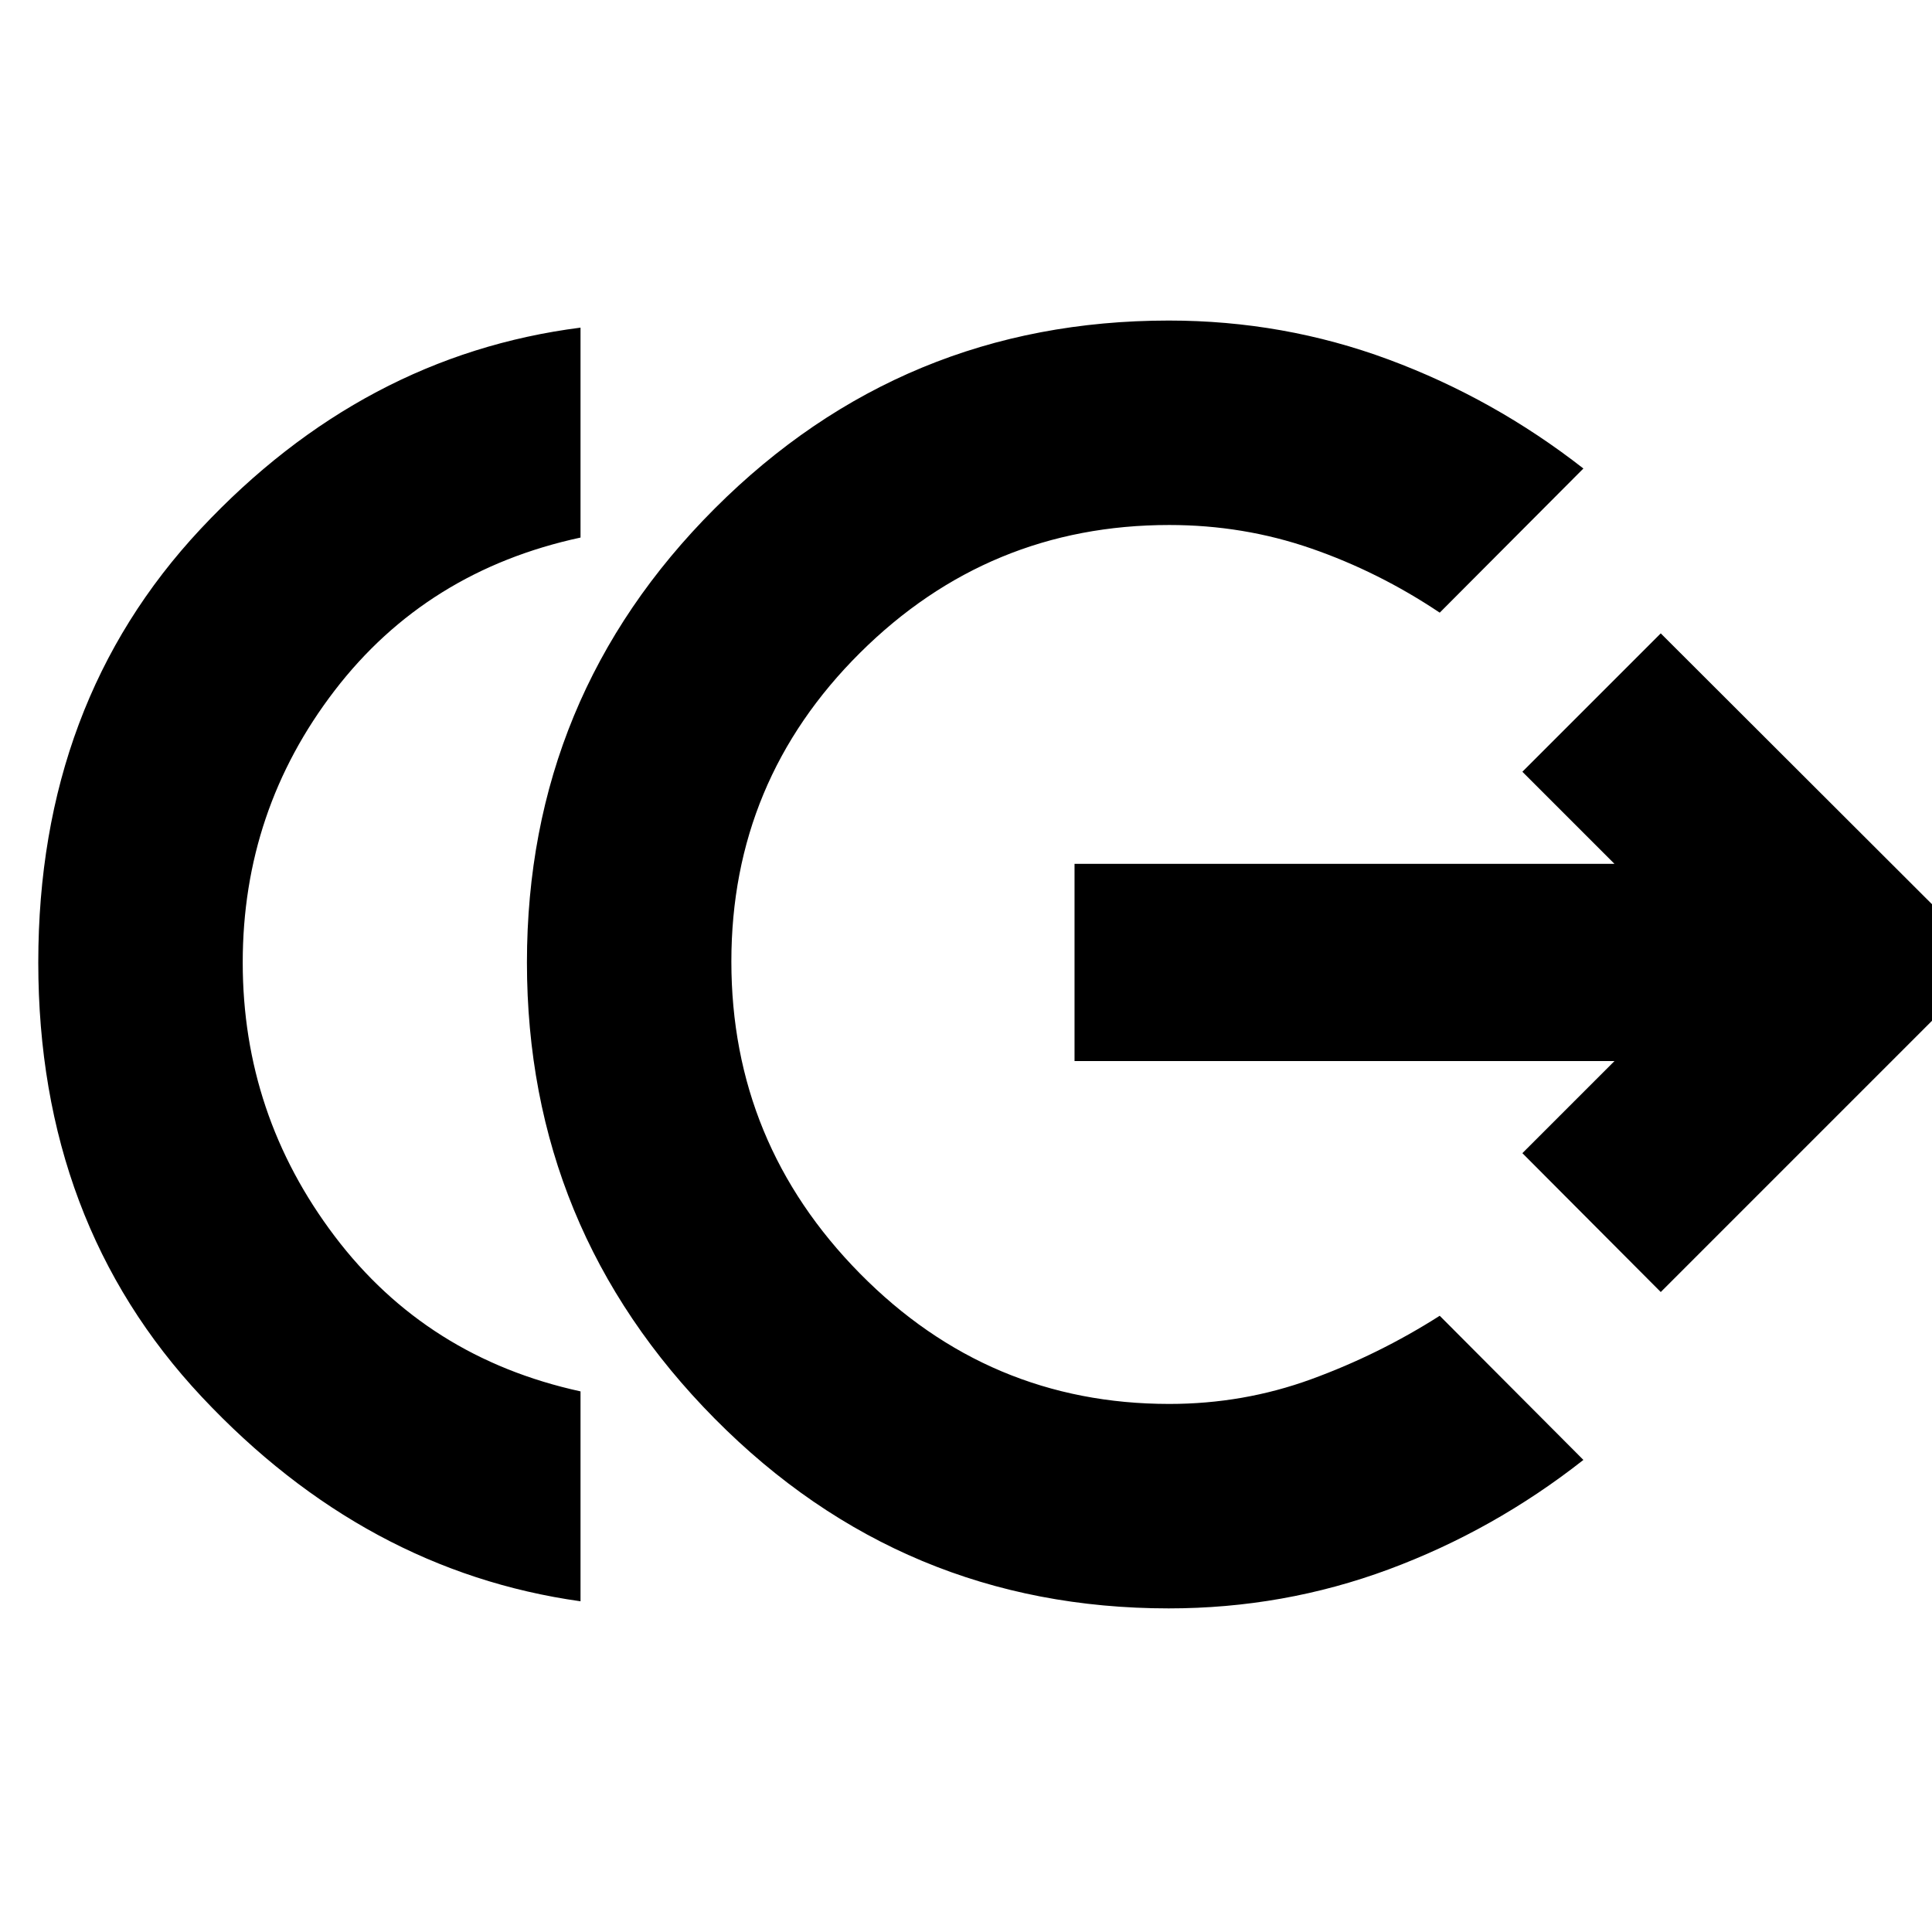 <svg xmlns="http://www.w3.org/2000/svg" height="20" viewBox="0 -960 960 960" width="20"><path d="M288.46-164.33q-107-15-188.22-101.59-81.22-86.6-81.22-215.84t80.72-215.46q80.72-86.21 188.72-99.98v104.31q-76.48 16.48-122.17 76-45.68 59.52-45.68 135.13 0 75.61 45.68 136.01 45.69 60.4 122.17 77.12v104.3Zm292.32 3.53q-132.24 0-225.6-94.24-93.35-94.24-93.35-226.72 0-132.24 93.35-225.6 93.36-93.36 225.6-93.36 57 0 109.24 19.38 52.24 19.38 96.76 54.14l-71.39 71.63q-30.28-20.28-63.92-31.92t-70.45-11.64q-89.8 0-153.7 63.54-63.91 63.55-63.91 153.35 0 90.28 63.91 155.07 63.9 64.78 153.7 64.78 36.81 0 70.45-12.26t63.92-31.55l71.39 71.63q-44.52 35-96.76 54.39-52.24 19.38-109.24 19.38ZM825.22-318l-68.76-69 45.76-45.76H533.93v-98h268.29l-45.76-45.76 68.76-68.76 163.76 163.52L825.22-318Z"/></svg>